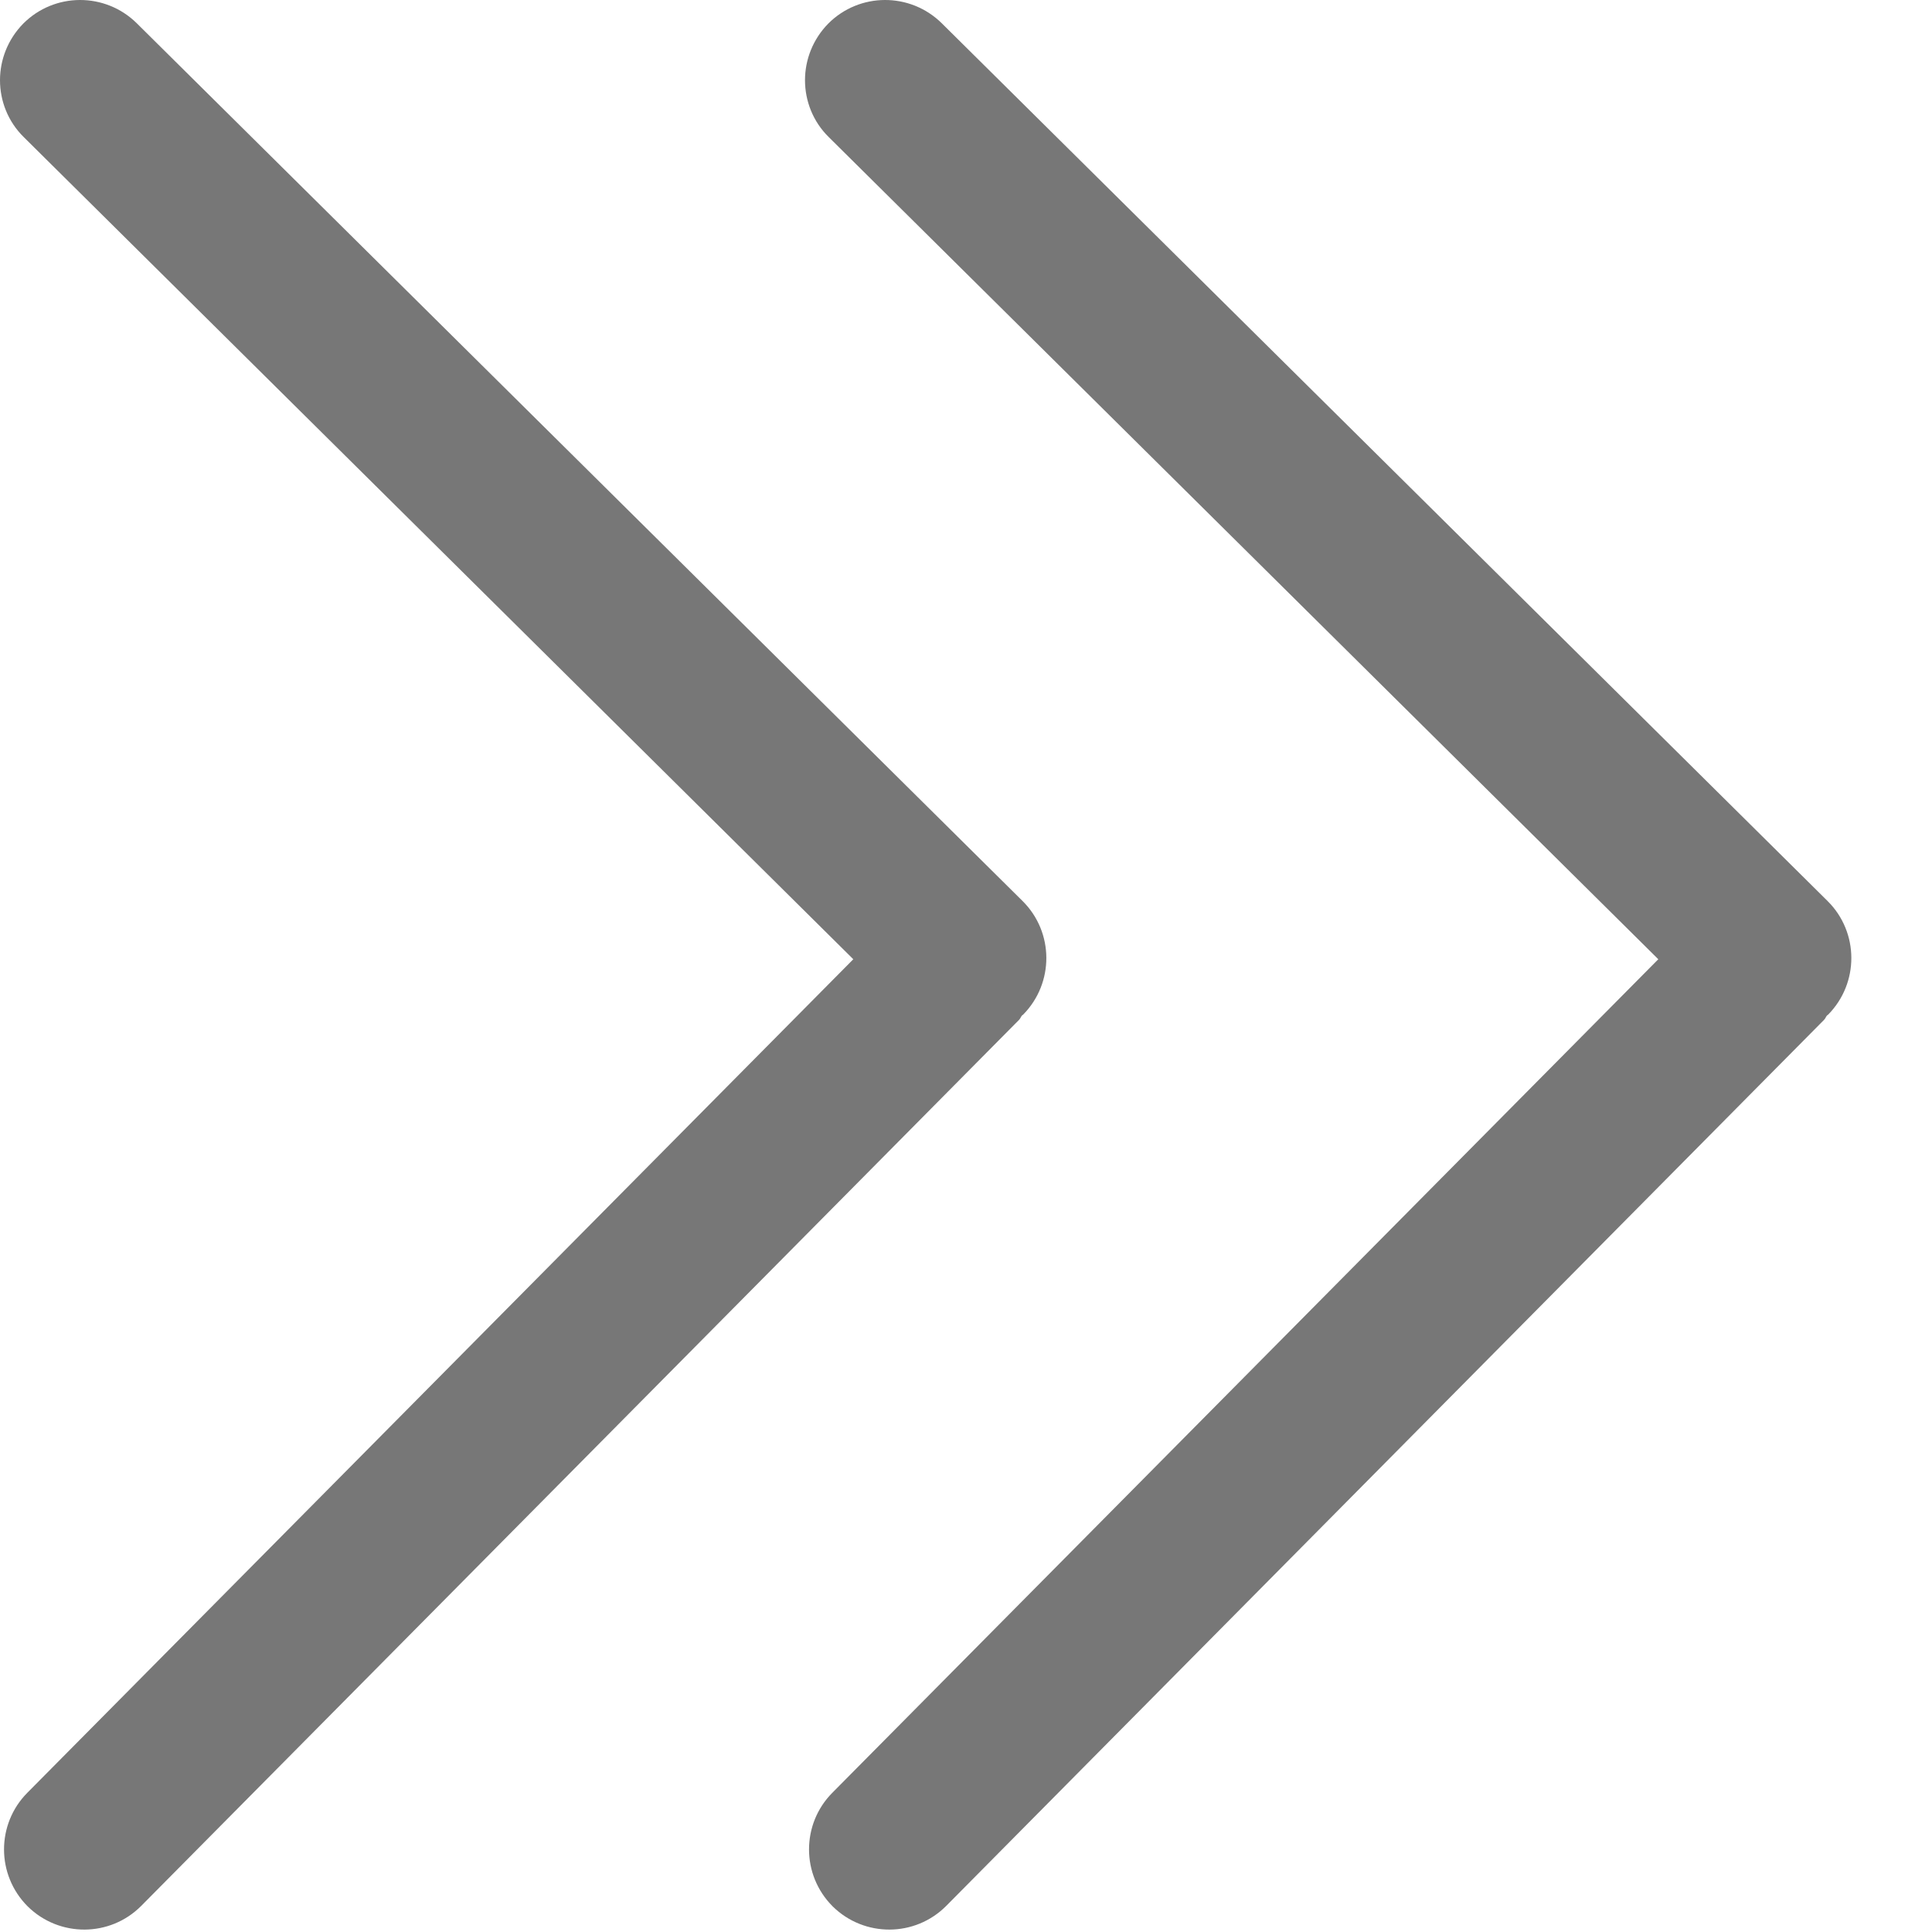 <?xml version="1.0" encoding="UTF-8"?>
<svg width="12px" height="12px" viewBox="0 0 12 12" version="1.1" xmlns="http://www.w3.org/2000/svg" xmlns:xlink="http://www.w3.org/1999/xlink">
    <!-- Generator: Sketch 40.3 (33839) - http://www.bohemiancoding.com/sketch -->
    <title>xiayiye</title>
    <desc>Created with Sketch.</desc>
    <defs></defs>
    <g id="Page-1" stroke="none" stroke-width="1" fill="none" fill-rule="evenodd">
        <g id="2-1-1-1-首营-产品资质-产品资质查询" transform="translate(-1324, -715)" fill="#777777">
            <g id="Group" transform="translate(214, 66)">
                <g id="跳转页" transform="translate(892, 645)">
                    <g id="xiayiye" transform="translate(218, 4)">
                        <path d="M5.877,11.838 L11.33,6.334 C11.338,6.326 11.341,6.315 11.348,6.307 C11.35,6.305 11.353,6.304 11.355,6.302 C11.548,6.106 11.547,5.791 11.352,5.597 L5.849,0.144 C5.653,-0.049 5.338,-0.048 5.144,0.147 C5.048,0.245 5,0.372 5,0.498 C5,0.626 5.049,0.755 5.148,0.852 L10.3,5.958 L5.169,11.136 C5.073,11.233 5.025,11.36 5.025,11.487 C5.025,11.615 5.074,11.743 5.172,11.841 C5.368,12.034 5.683,12.033 5.877,11.838" id="下一页"></path>
                        <path d="M0.877,11.838 L6.33,6.334 C6.338,6.326 6.341,6.315 6.348,6.307 C6.35,6.305 6.353,6.304 6.355,6.302 C6.548,6.106 6.547,5.791 6.352,5.597 L0.849,0.144 C0.653,-0.049 0.338,-0.048 0.144,0.147 C0.048,0.245 0,0.372 0,0.498 C0,0.626 0.049,0.755 0.148,0.852 L5.3,5.958 L0.169,11.136 C0.073,11.233 0.025,11.36 0.025,11.487 C0.025,11.615 0.074,11.743 0.172,11.841 C0.368,12.034 0.683,12.033 0.877,11.838" id="下一页"></path>
                    </g>
                </g>
            </g>
        </g>
    </g>
</svg>